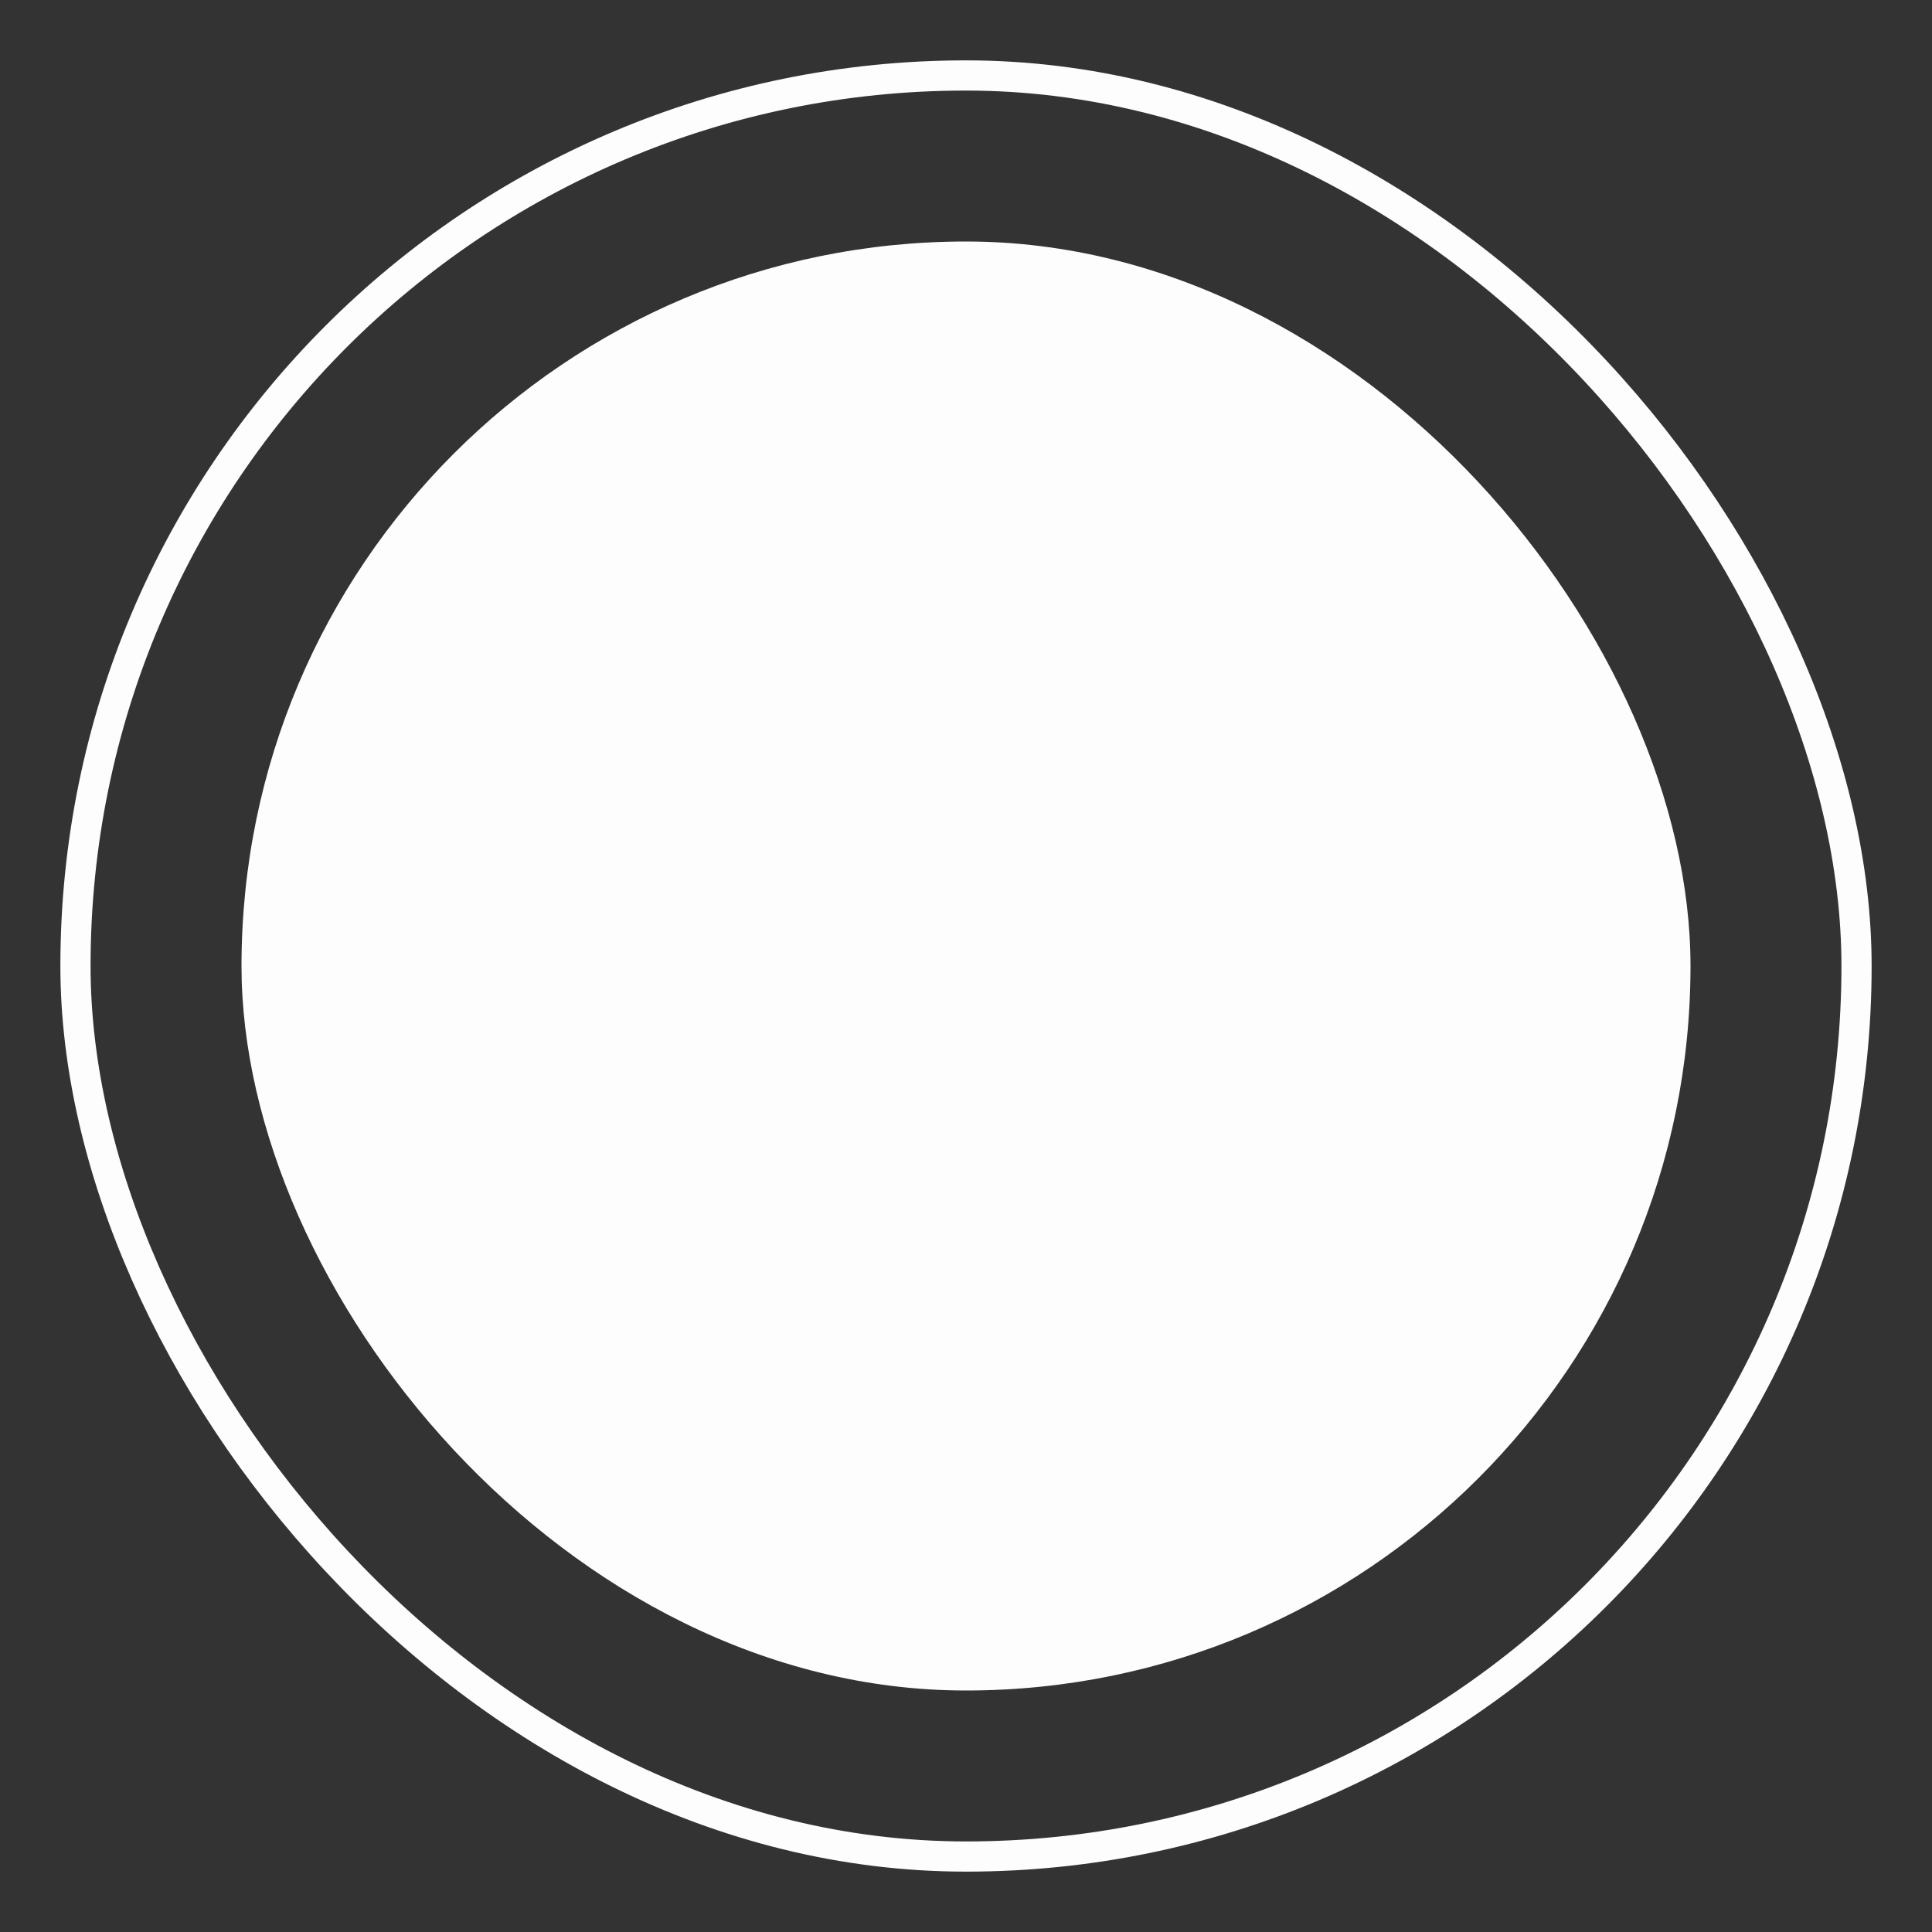 <svg width="64" height="64" viewBox="0 0 64 64" fill="none" xmlns="http://www.w3.org/2000/svg">
<rect x="0" y="0" width="64" height="64" fill="#333333" stroke="none"/>
<rect x="2.5" y="2.5" width="59" height="59" rx="29.5" stroke="#FDFDFD"/>
<rect x="8" y="8" width="48" height="48" rx="24" fill="#FDFDFD"/>
</svg>
